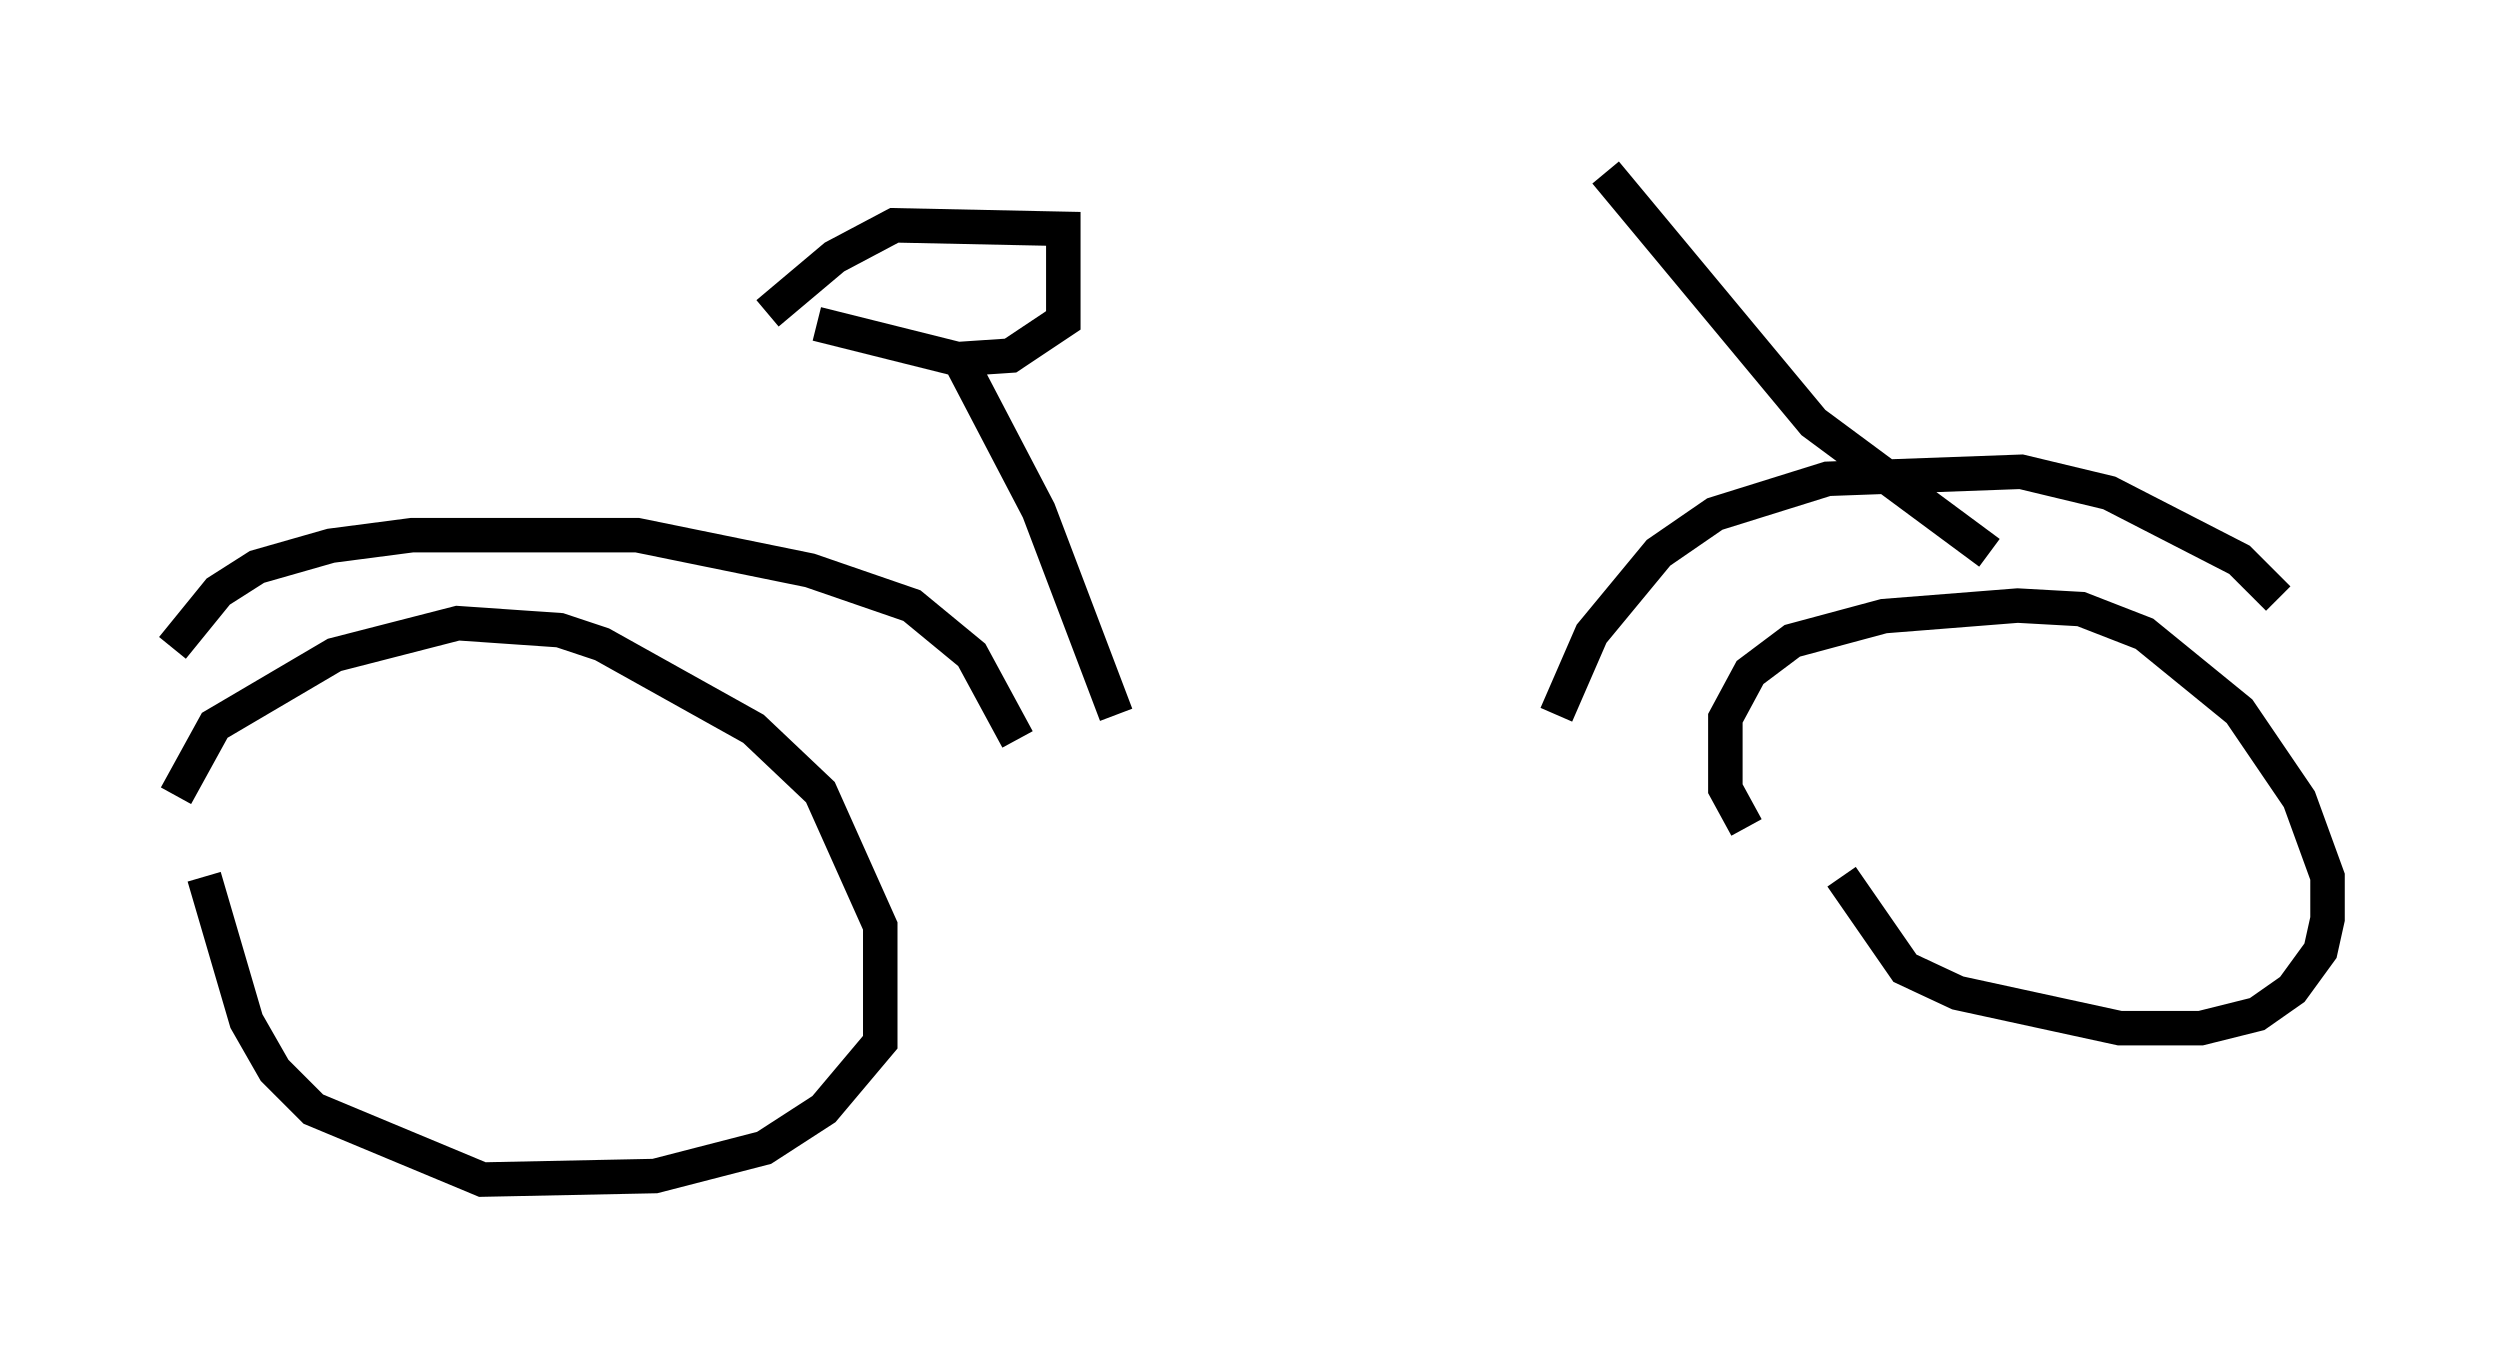 <?xml version="1.0" encoding="utf-8" ?>
<svg baseProfile="full" height="39.196" version="1.1" width="72.476" xmlns="http://www.w3.org/2000/svg" xmlns:ev="http://www.w3.org/2001/xml-events" xmlns:xlink="http://www.w3.org/1999/xlink"><defs /><rect fill="white" height="39.196" width="72.476" x="0" y="0" /><path d="M5.102, 24.09 m0.0, -1.021 l1.123, -2.042 3.471, -2.042 l3.573, -0.919 2.96, 0.204 l1.225, 0.408 4.39, 2.45 l1.94, 1.838 1.735, 3.879 l0.0, 3.369 -1.633, 1.94 l-1.735, 1.123 -3.165, 0.817 l-5.002, 0.102 -4.9, -2.042 l-1.123, -1.123 -0.817, -1.429 l-1.225, -4.185 m44.713, -1.429 l-0.613, -1.123 0.0, -2.042 l0.715, -1.327 1.225, -0.919 l2.654, -0.715 3.879, -0.306 l1.838, 0.102 1.838, 0.715 l2.756, 2.246 1.735, 2.552 l0.817, 2.246 0.0, 1.225 l-0.204, 0.919 -0.817, 1.123 l-1.021, 0.715 -1.633, 0.408 l-2.348, 0.0 -4.696, -1.021 l-1.531, -0.715 -1.838, -2.654 m0.0, -0.102 l0.0, 0.0 m-8.269, -4.594 l1.021, -2.348 1.94, -2.348 l1.633, -1.123 3.267, -1.021 l5.615, -0.204 2.552, 0.613 l3.777, 1.94 1.123, 1.123 m-61.047, 1.429 l1.327, -1.633 1.123, -0.715 l2.144, -0.613 2.348, -0.306 l6.533, 0.0 5.002, 1.021 l2.96, 1.021 1.735, 1.429 l1.327, 2.45 m-7.248, -12.352 l1.94, -1.633 1.735, -0.919 l4.9, 0.102 0.0, 2.654 l-1.531, 1.021 -1.531, 0.102 l-4.083, -1.021 m4.083, 0.919 l2.348, 4.492 2.246, 5.921 m25.317, -4.696 l-5.104, -3.777 -6.023, -7.248 " fill="none" stroke="black" stroke-width="1" /></svg>
